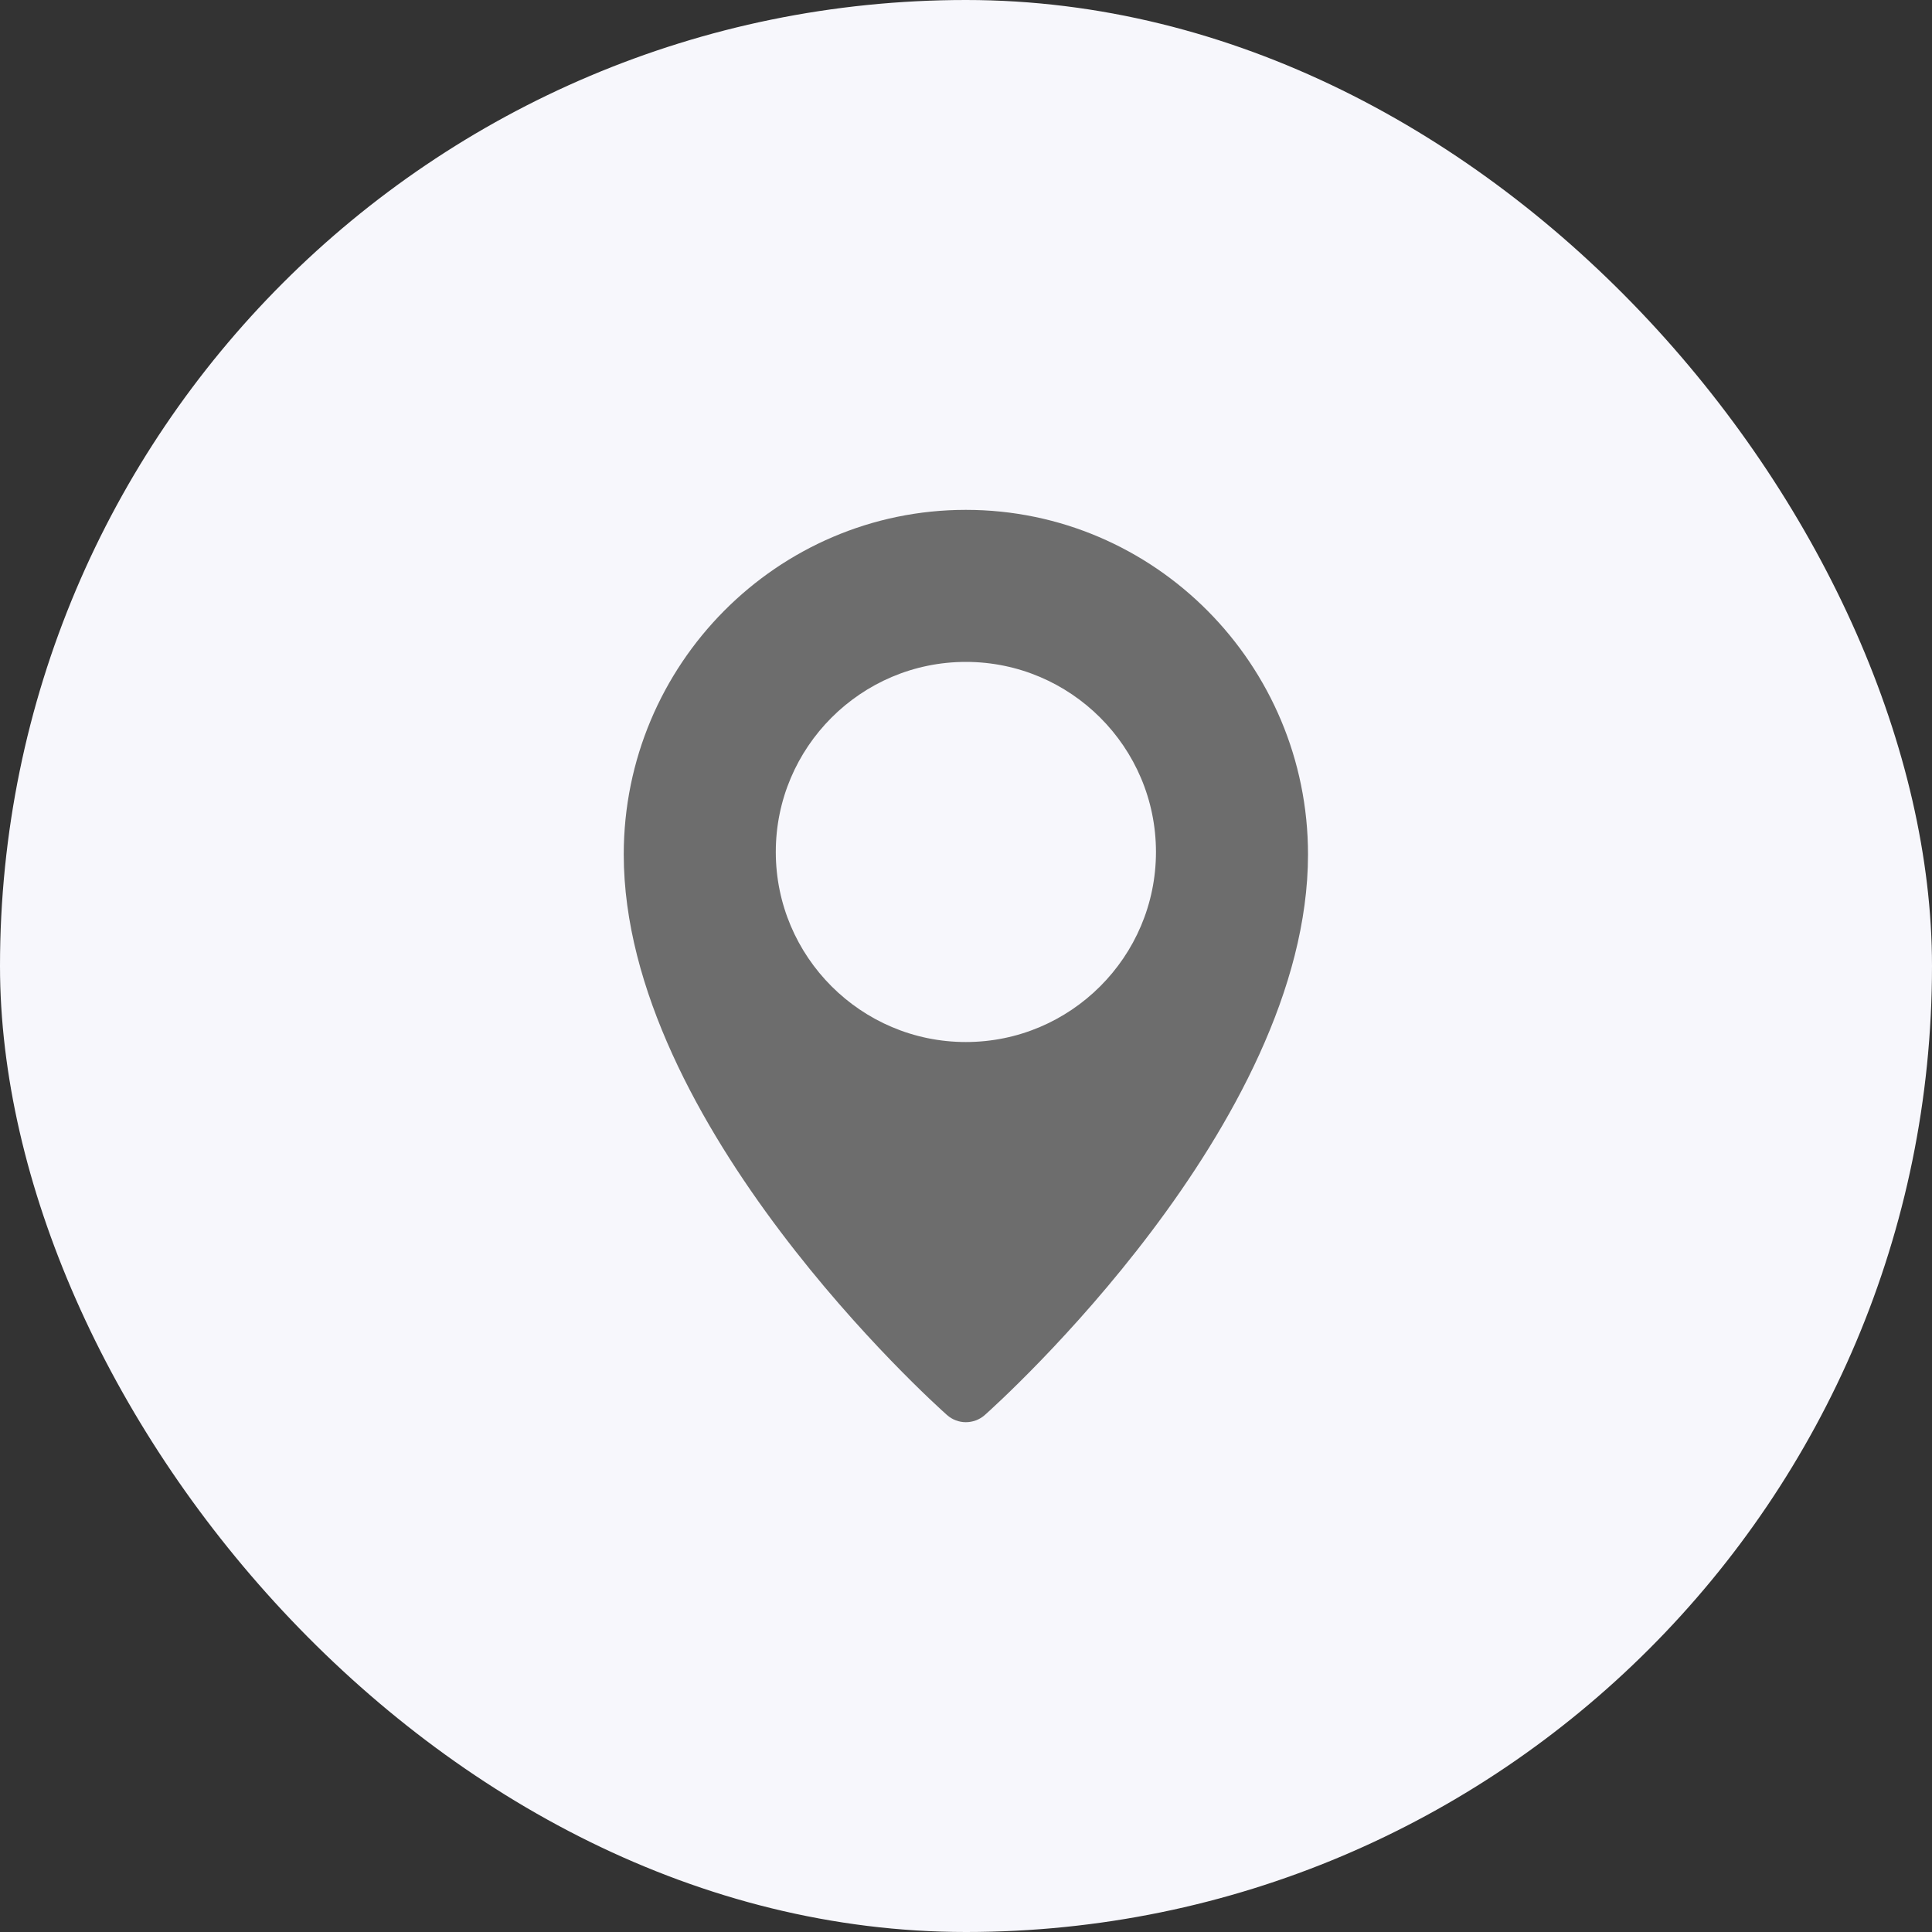 <svg width="40" height="40" viewBox="0 0 40 40" fill="none" xmlns="http://www.w3.org/2000/svg">
<rect x="0" y="0" width="40" height="40" fill="#333333" stroke="none"/>
<rect width="40" height="40" rx="20" fill="#F7F7FC"/>
<g clip-path="url(#clip0_35_12330)">
<path d="M19.997 10.556C16.092 10.556 12.914 13.756 12.914 17.69C12.914 23.28 19.332 29.053 19.605 29.295C19.717 29.395 19.857 29.445 19.997 29.445C20.137 29.445 20.278 29.395 20.39 29.296C20.663 29.053 27.081 23.28 27.081 17.69C27.081 13.756 23.903 10.556 19.997 10.556ZM19.997 21.574C17.828 21.574 16.062 19.809 16.062 17.639C16.062 15.469 17.828 13.704 19.997 13.704C22.167 13.704 23.933 15.469 23.933 17.639C23.933 19.809 22.167 21.574 19.997 21.574Z" fill="#6D6D6D"/>
</g>
<defs>
<clipPath id="clip0_35_12330">
<rect width="18.889" height="18.889" fill="white" transform="translate(10.553 10.556)"/>
</clipPath>
</defs>
</svg>
